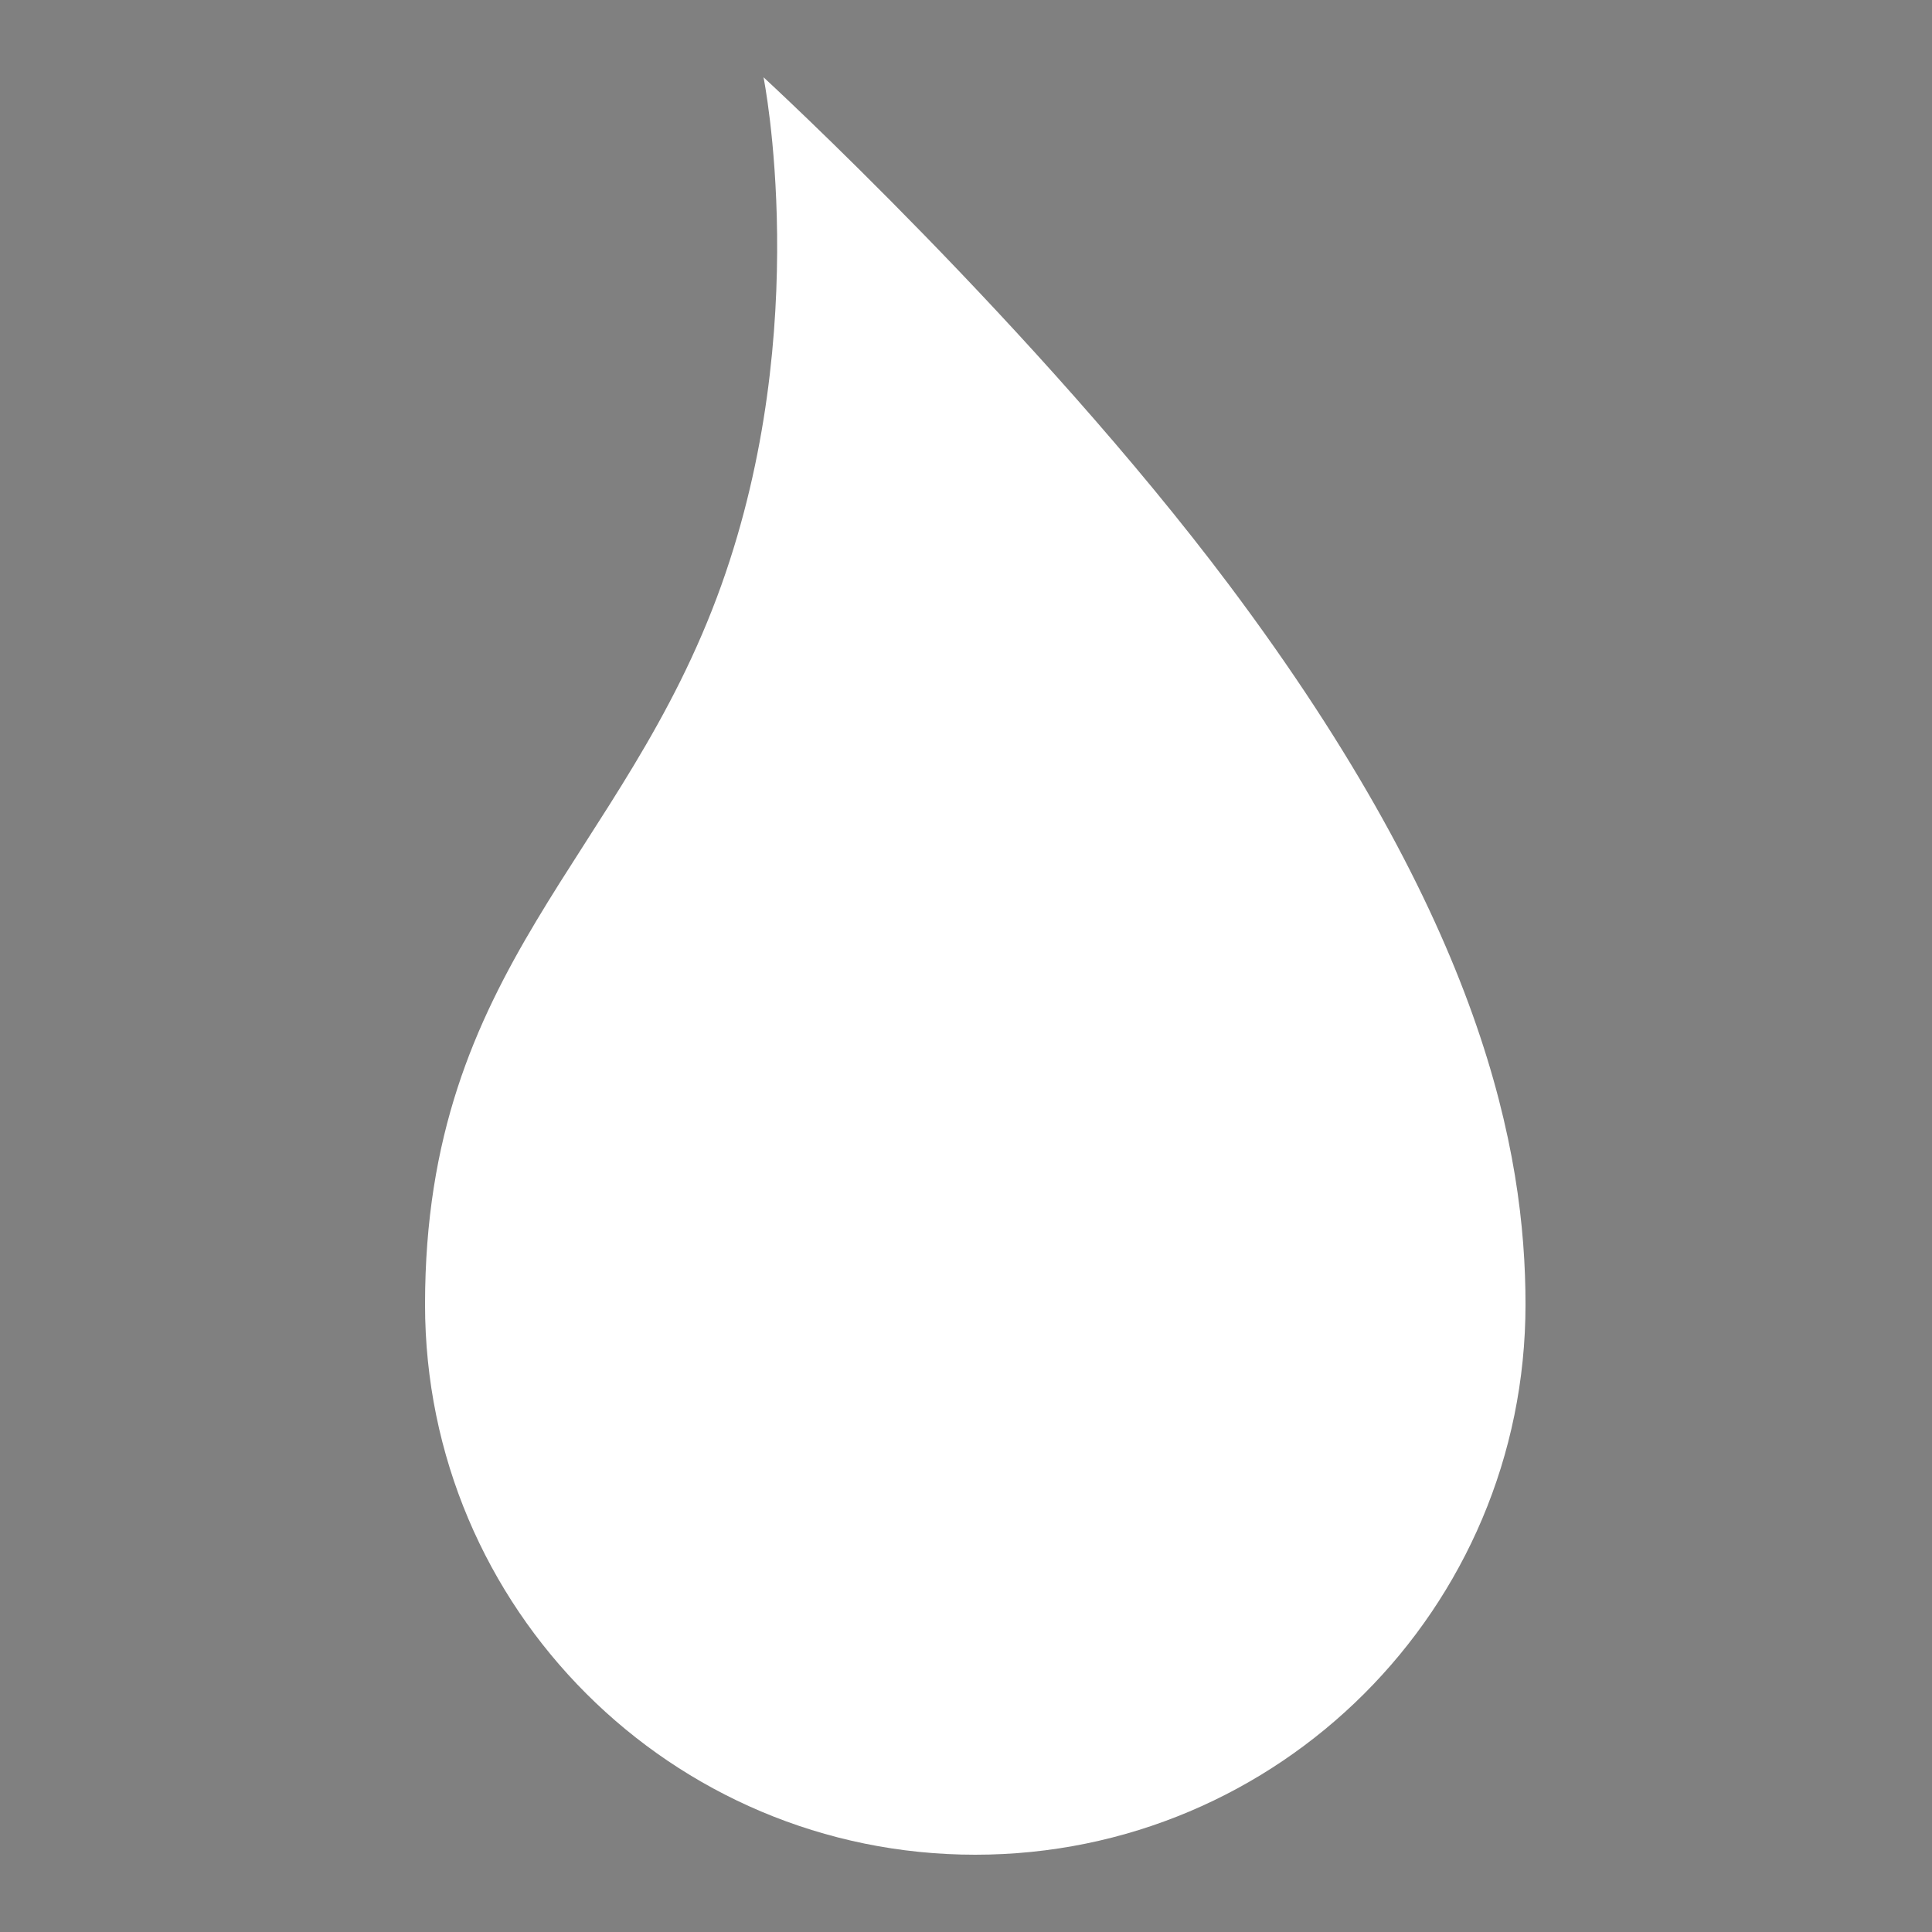 <?xml version="1.0" encoding="utf-8"?>
<!-- Generator: Adobe Illustrator 24.0.2, SVG Export Plug-In . SVG Version: 6.00 Build 0)  -->
<svg version="1.2" baseProfile="tiny" id="Слой_1"
	 xmlns="http://www.w3.org/2000/svg" xmlns:xlink="http://www.w3.org/1999/xlink" x="0px" y="0px" viewBox="0 0 50 50"
	 xml:space="preserve">
<rect x="0" y="0" width="50" height="50" fill="#808080" stroke="none"/>
<path fill="#FFFFFF" d="M39.48,33.76C39.48,41.63,33.1,48,25.24,48S11,41.63,11,33.76c0-8.76,5.13-11.52,7.67-18.62
	C21.06,8.45,19.76,2,19.76,2s7.06,6.49,12.05,13.14C38.38,23.9,39.48,29.81,39.48,33.76z"/>
<path fill="#070707" d="M29.12,15.25"/>
</svg>
